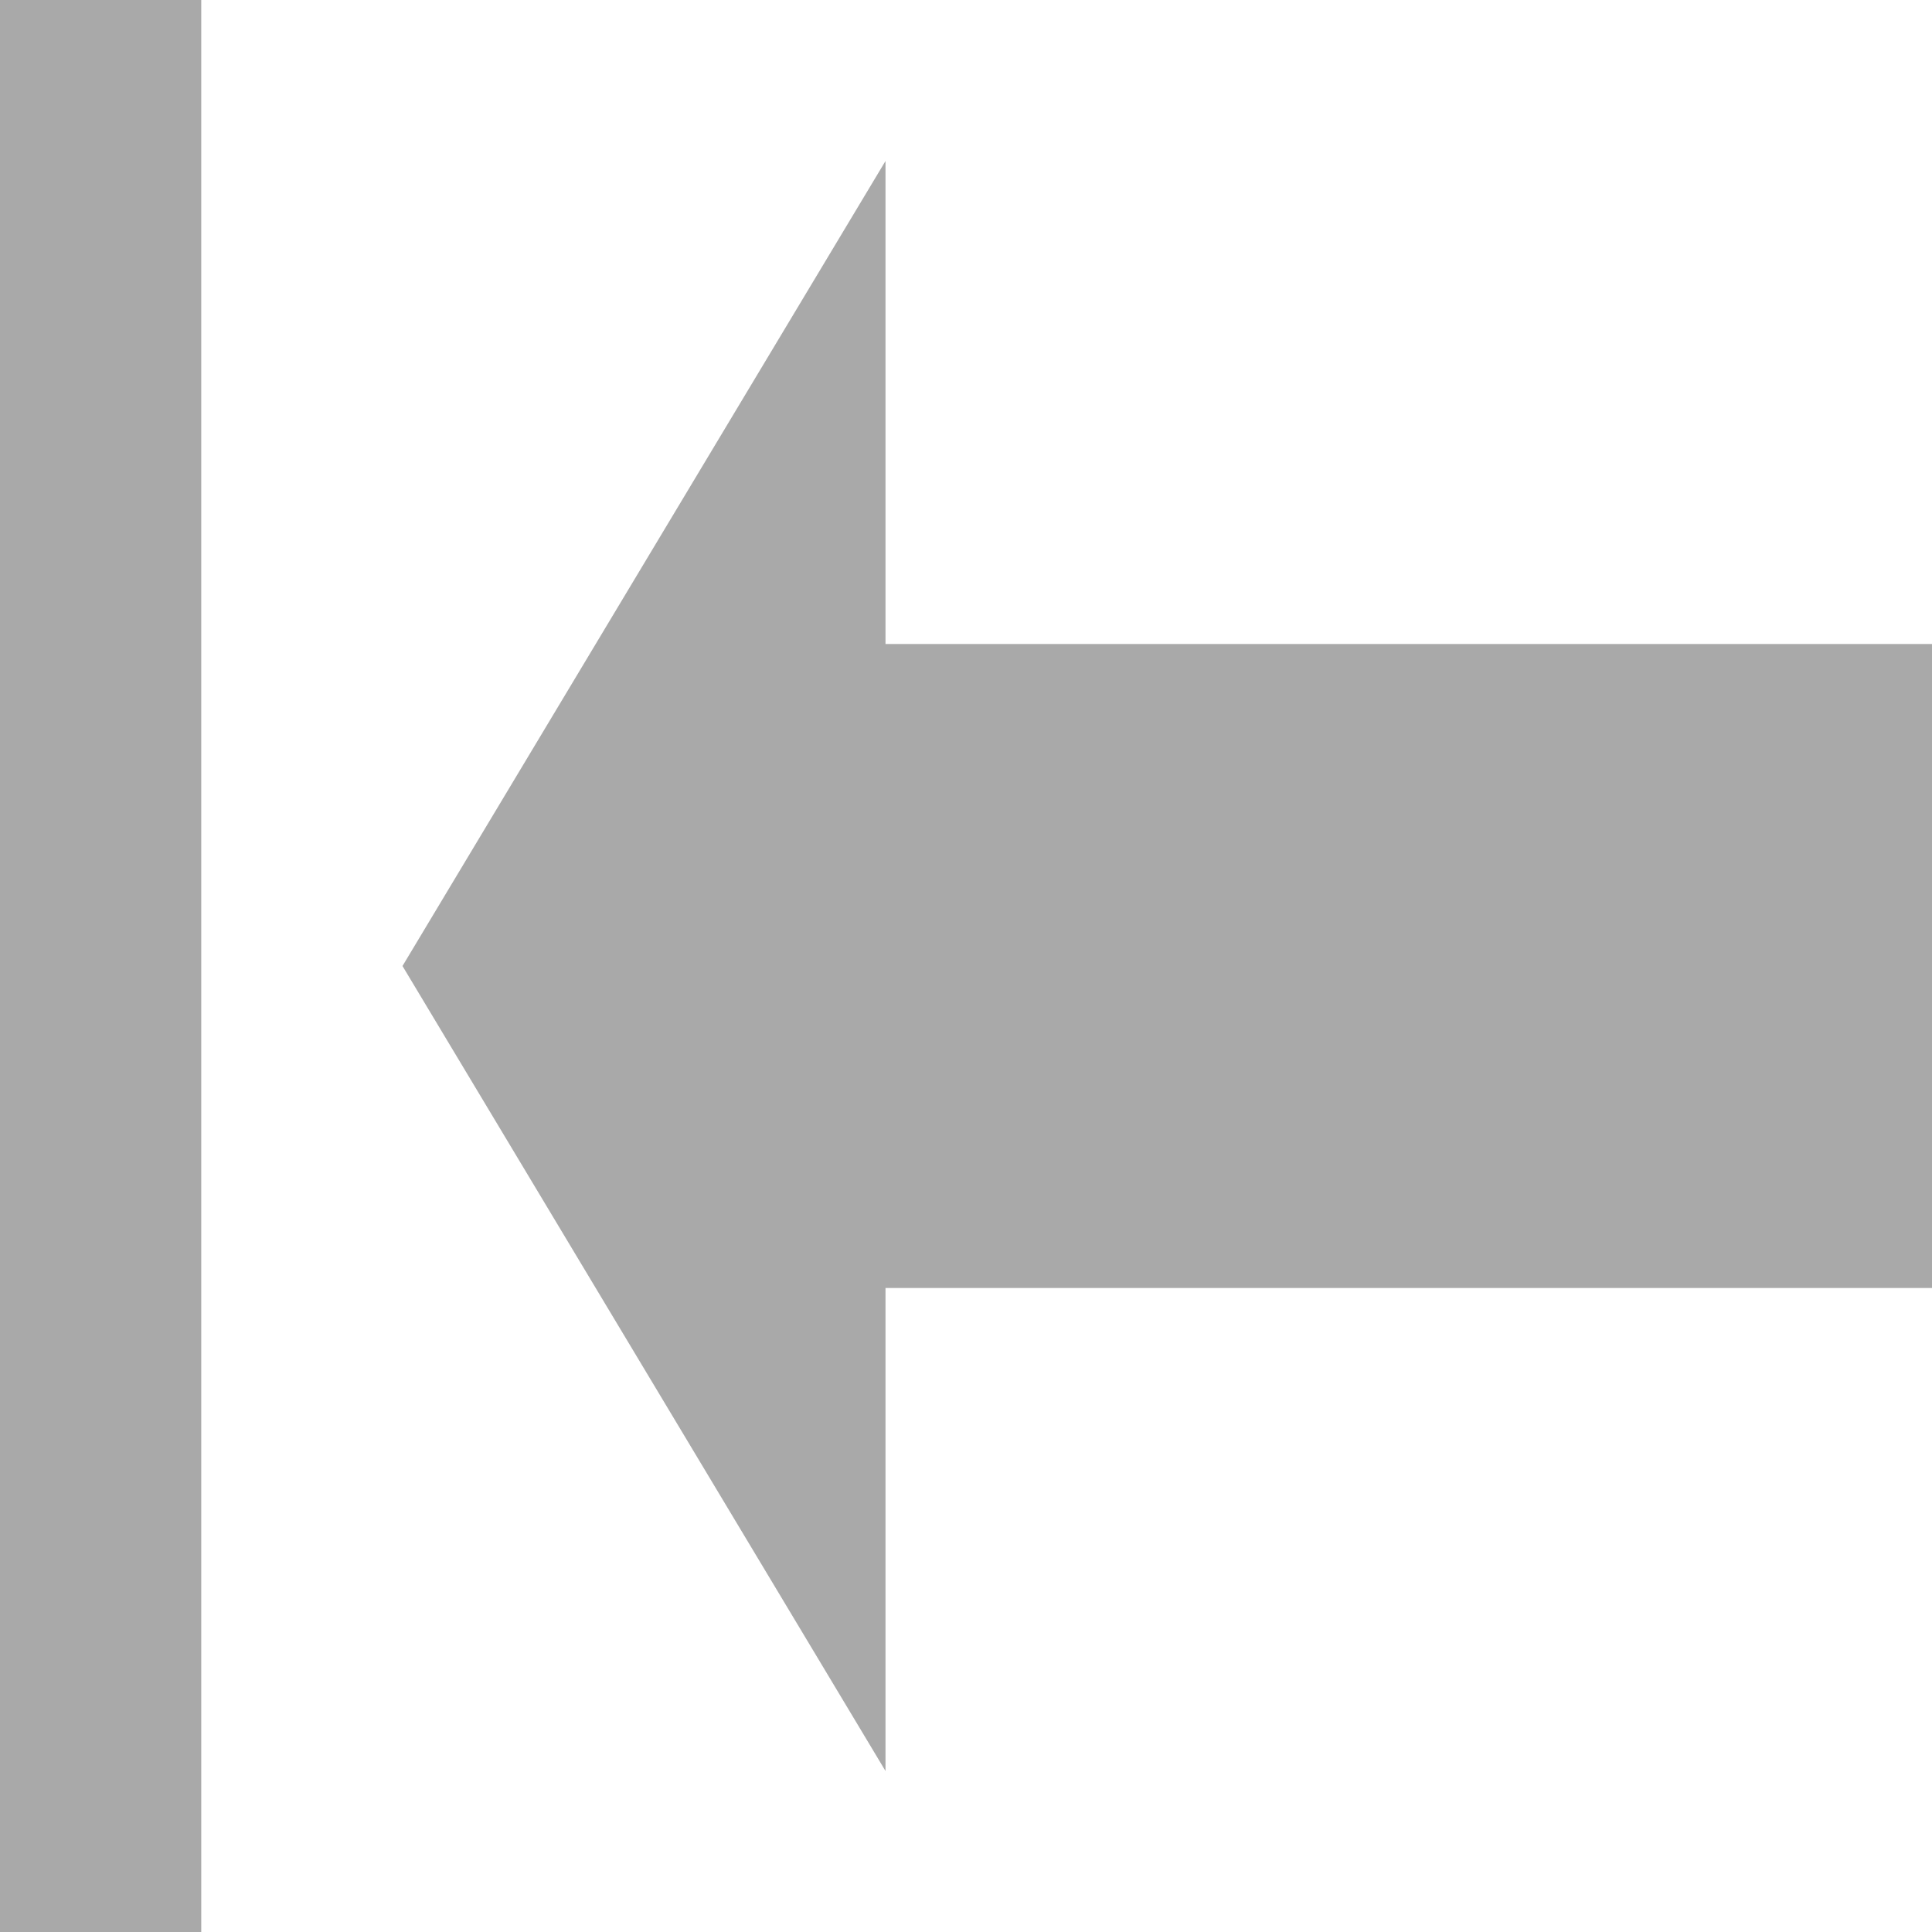 <svg viewBox="0 0 24 24" class=""
     style="display: inline-block; height: 24px; width: 24px; user-select: none; cursor: inherit; transition: all 450ms cubic-bezier(0.23, 1, 0.32, 1) 0ms; color: rgb(255, 255, 255); background-color: transparent;">
    <g transform="">
        <g>
            <path d="M 11 2, L 11 8, L 24 8, L 24 16, L 11 16, L 11 22, L 5 12, L 11 2" stroke="transparent"
                  fill="rgba(169, 169, 169, 1)" stroke-width="0"></path>
            <path d="M 1 0, L 1 24" stroke="rgba(169, 169, 169, 1)" fill="transparent" stroke-width="3"></path>
        </g>
    </g>
</svg>